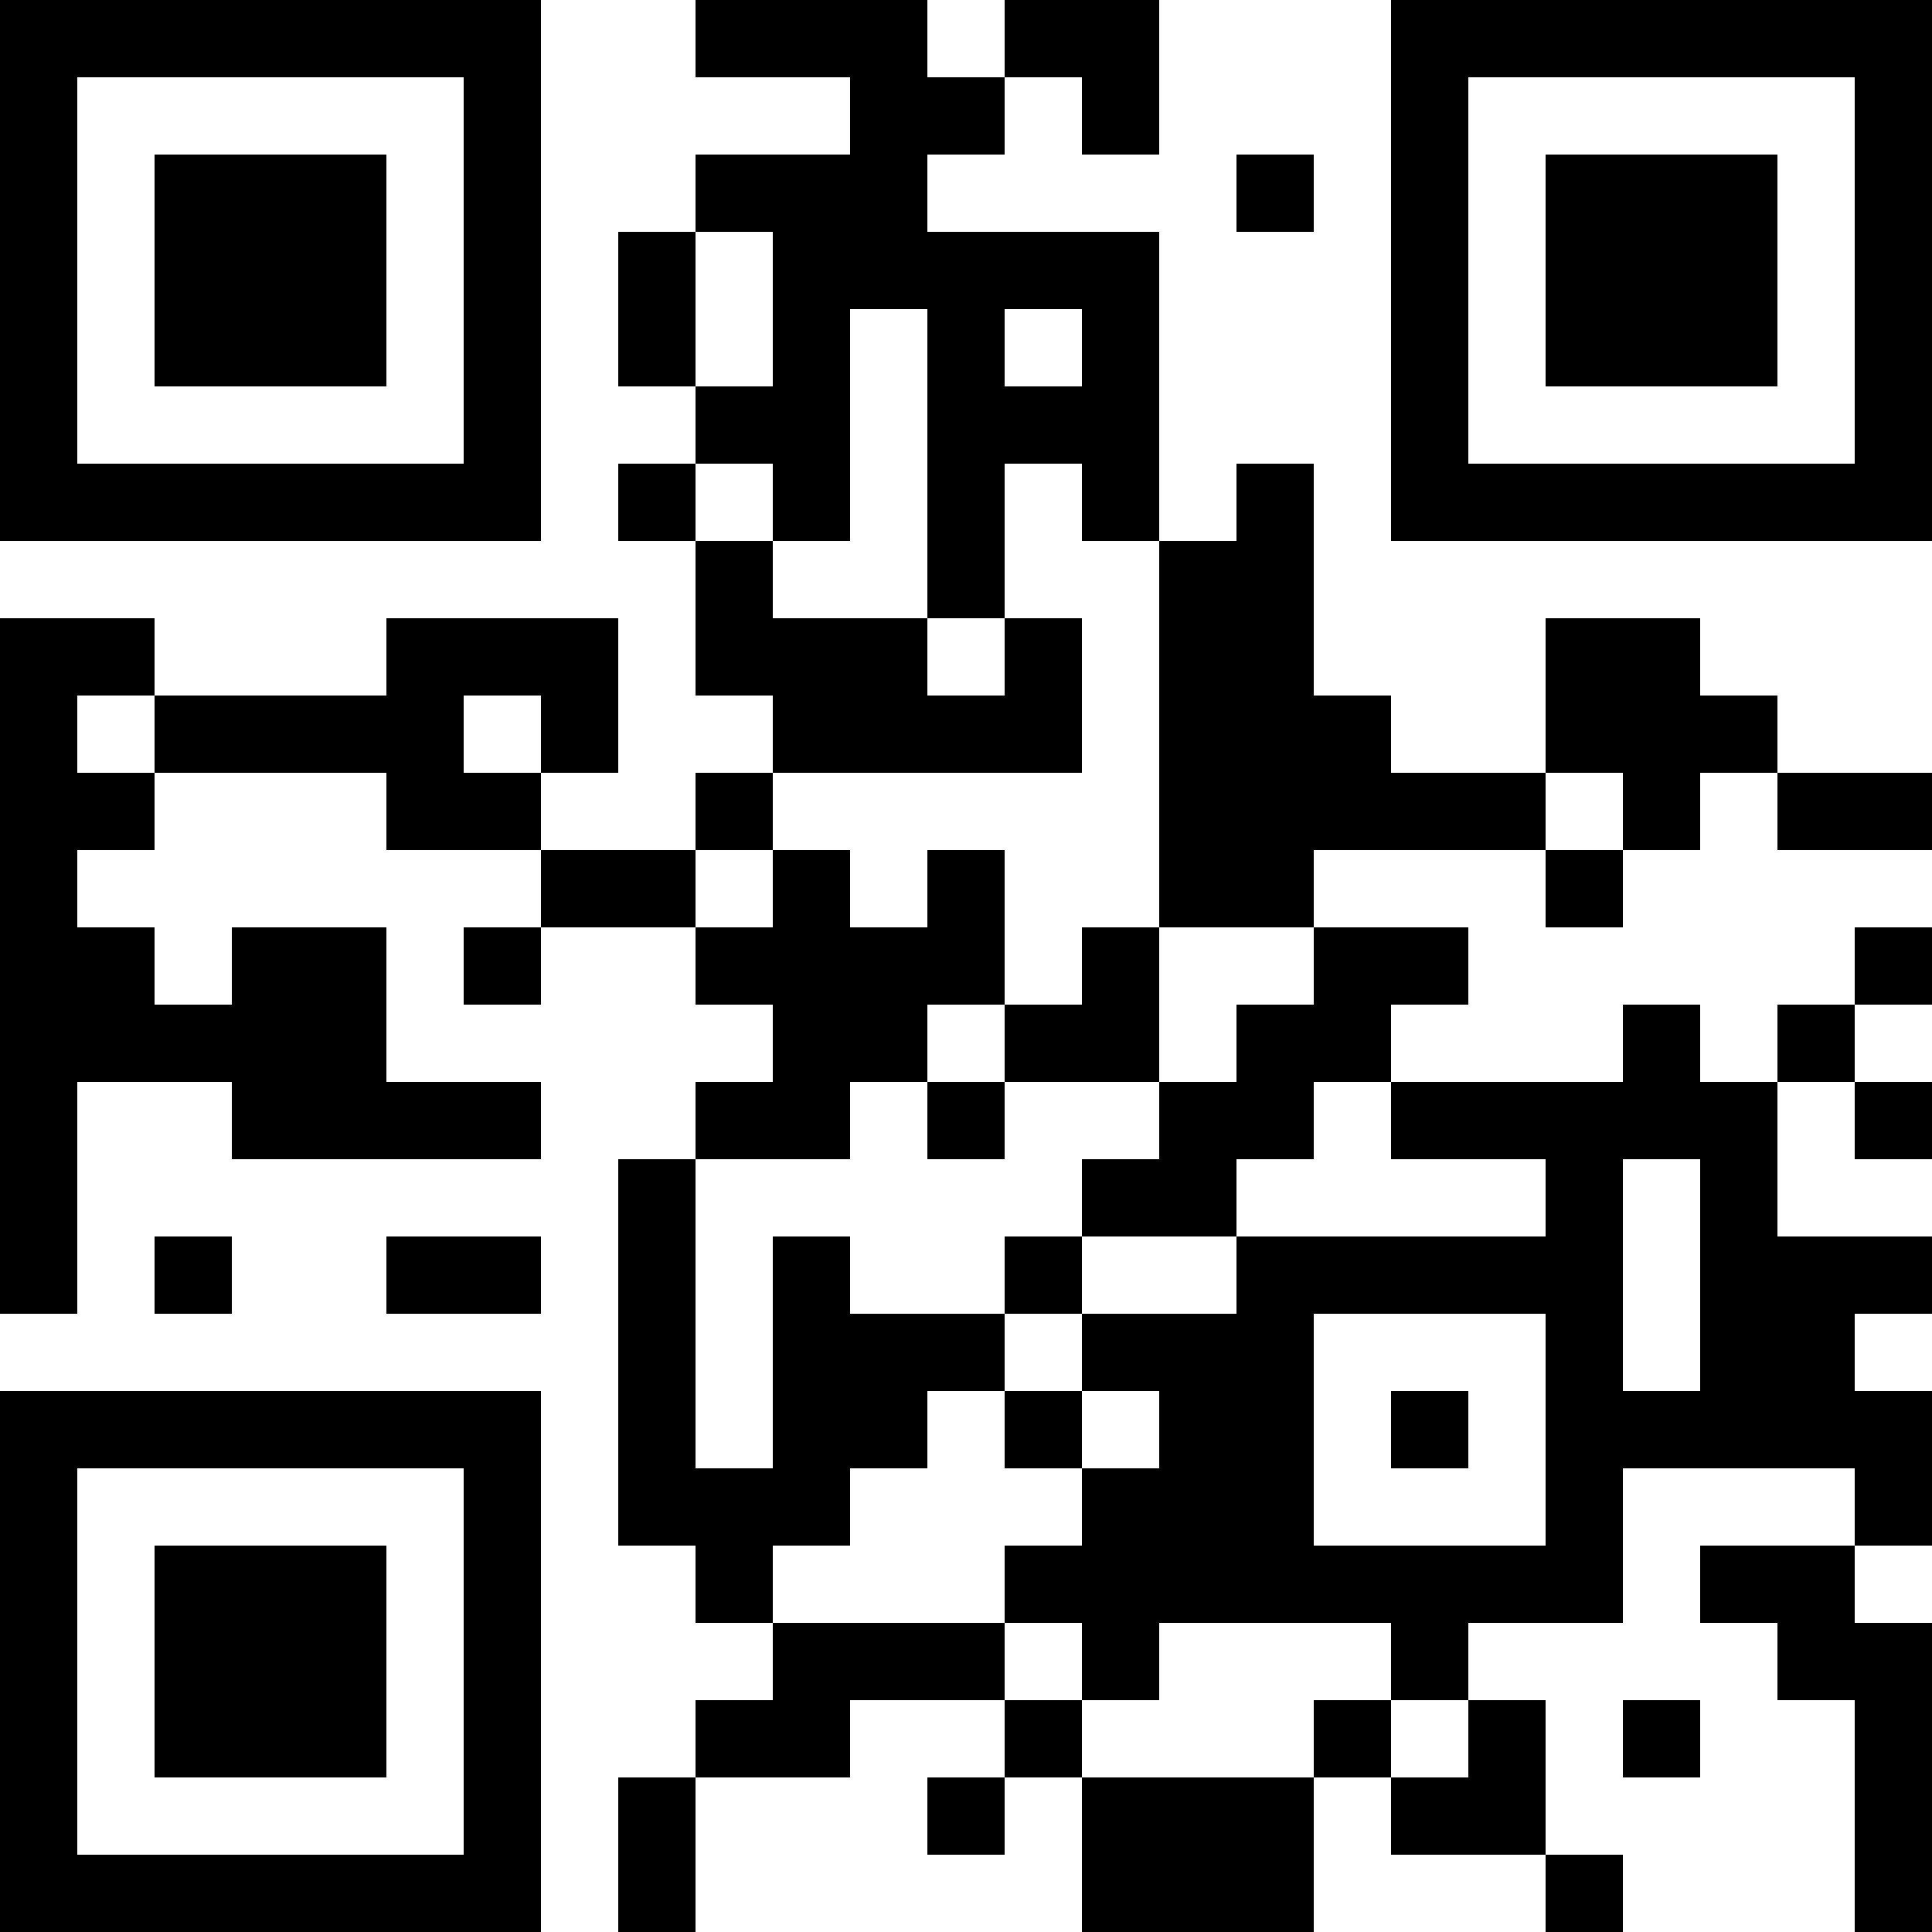 <?xml version="1.0" encoding="UTF-8"?>
<svg xmlns="http://www.w3.org/2000/svg" version="1.1" width="200" height="200" viewBox="0 0 200 200"><rect x="0" y="0" width="200" height="200" fill="#ffffff"/><g transform="scale(8)"><g transform="translate(0,0)"><path fill-rule="evenodd" d="M9 0L9 1L11 1L11 2L9 2L9 3L8 3L8 5L9 5L9 6L8 6L8 7L9 7L9 9L10 9L10 10L9 10L9 11L7 11L7 10L8 10L8 8L5 8L5 9L2 9L2 8L0 8L0 17L1 17L1 14L3 14L3 15L7 15L7 14L5 14L5 12L3 12L3 13L2 13L2 12L1 12L1 11L2 11L2 10L5 10L5 11L7 11L7 12L6 12L6 13L7 13L7 12L9 12L9 13L10 13L10 14L9 14L9 15L8 15L8 20L9 20L9 21L10 21L10 22L9 22L9 23L8 23L8 25L9 25L9 23L11 23L11 22L13 22L13 23L12 23L12 24L13 24L13 23L14 23L14 25L17 25L17 23L18 23L18 24L20 24L20 25L21 25L21 24L20 24L20 22L19 22L19 21L21 21L21 19L24 19L24 20L22 20L22 21L23 21L23 22L24 22L24 25L25 25L25 21L24 21L24 20L25 20L25 18L24 18L24 17L25 17L25 16L23 16L23 14L24 14L24 15L25 15L25 14L24 14L24 13L25 13L25 12L24 12L24 13L23 13L23 14L22 14L22 13L21 13L21 14L18 14L18 13L19 13L19 12L17 12L17 11L20 11L20 12L21 12L21 11L22 11L22 10L23 10L23 11L25 11L25 10L23 10L23 9L22 9L22 8L20 8L20 10L18 10L18 9L17 9L17 6L16 6L16 7L15 7L15 3L12 3L12 2L13 2L13 1L14 1L14 2L15 2L15 0L13 0L13 1L12 1L12 0ZM16 2L16 3L17 3L17 2ZM9 3L9 5L10 5L10 3ZM11 4L11 7L10 7L10 6L9 6L9 7L10 7L10 8L12 8L12 9L13 9L13 8L14 8L14 10L10 10L10 11L9 11L9 12L10 12L10 11L11 11L11 12L12 12L12 11L13 11L13 13L12 13L12 14L11 14L11 15L9 15L9 19L10 19L10 16L11 16L11 17L13 17L13 18L12 18L12 19L11 19L11 20L10 20L10 21L13 21L13 22L14 22L14 23L17 23L17 22L18 22L18 23L19 23L19 22L18 22L18 21L15 21L15 22L14 22L14 21L13 21L13 20L14 20L14 19L15 19L15 18L14 18L14 17L16 17L16 16L20 16L20 15L18 15L18 14L17 14L17 15L16 15L16 16L14 16L14 15L15 15L15 14L16 14L16 13L17 13L17 12L15 12L15 7L14 7L14 6L13 6L13 8L12 8L12 4ZM13 4L13 5L14 5L14 4ZM1 9L1 10L2 10L2 9ZM6 9L6 10L7 10L7 9ZM20 10L20 11L21 11L21 10ZM14 12L14 13L13 13L13 14L12 14L12 15L13 15L13 14L15 14L15 12ZM21 15L21 18L22 18L22 15ZM2 16L2 17L3 17L3 16ZM5 16L5 17L7 17L7 16ZM13 16L13 17L14 17L14 16ZM17 17L17 20L20 20L20 17ZM13 18L13 19L14 19L14 18ZM18 18L18 19L19 19L19 18ZM21 22L21 23L22 23L22 22ZM0 0L0 7L7 7L7 0ZM1 1L1 6L6 6L6 1ZM2 2L2 5L5 5L5 2ZM18 0L18 7L25 7L25 0ZM19 1L19 6L24 6L24 1ZM20 2L20 5L23 5L23 2ZM0 18L0 25L7 25L7 18ZM1 19L1 24L6 24L6 19ZM2 20L2 23L5 23L5 20Z" fill="#000000"/></g></g></svg>
